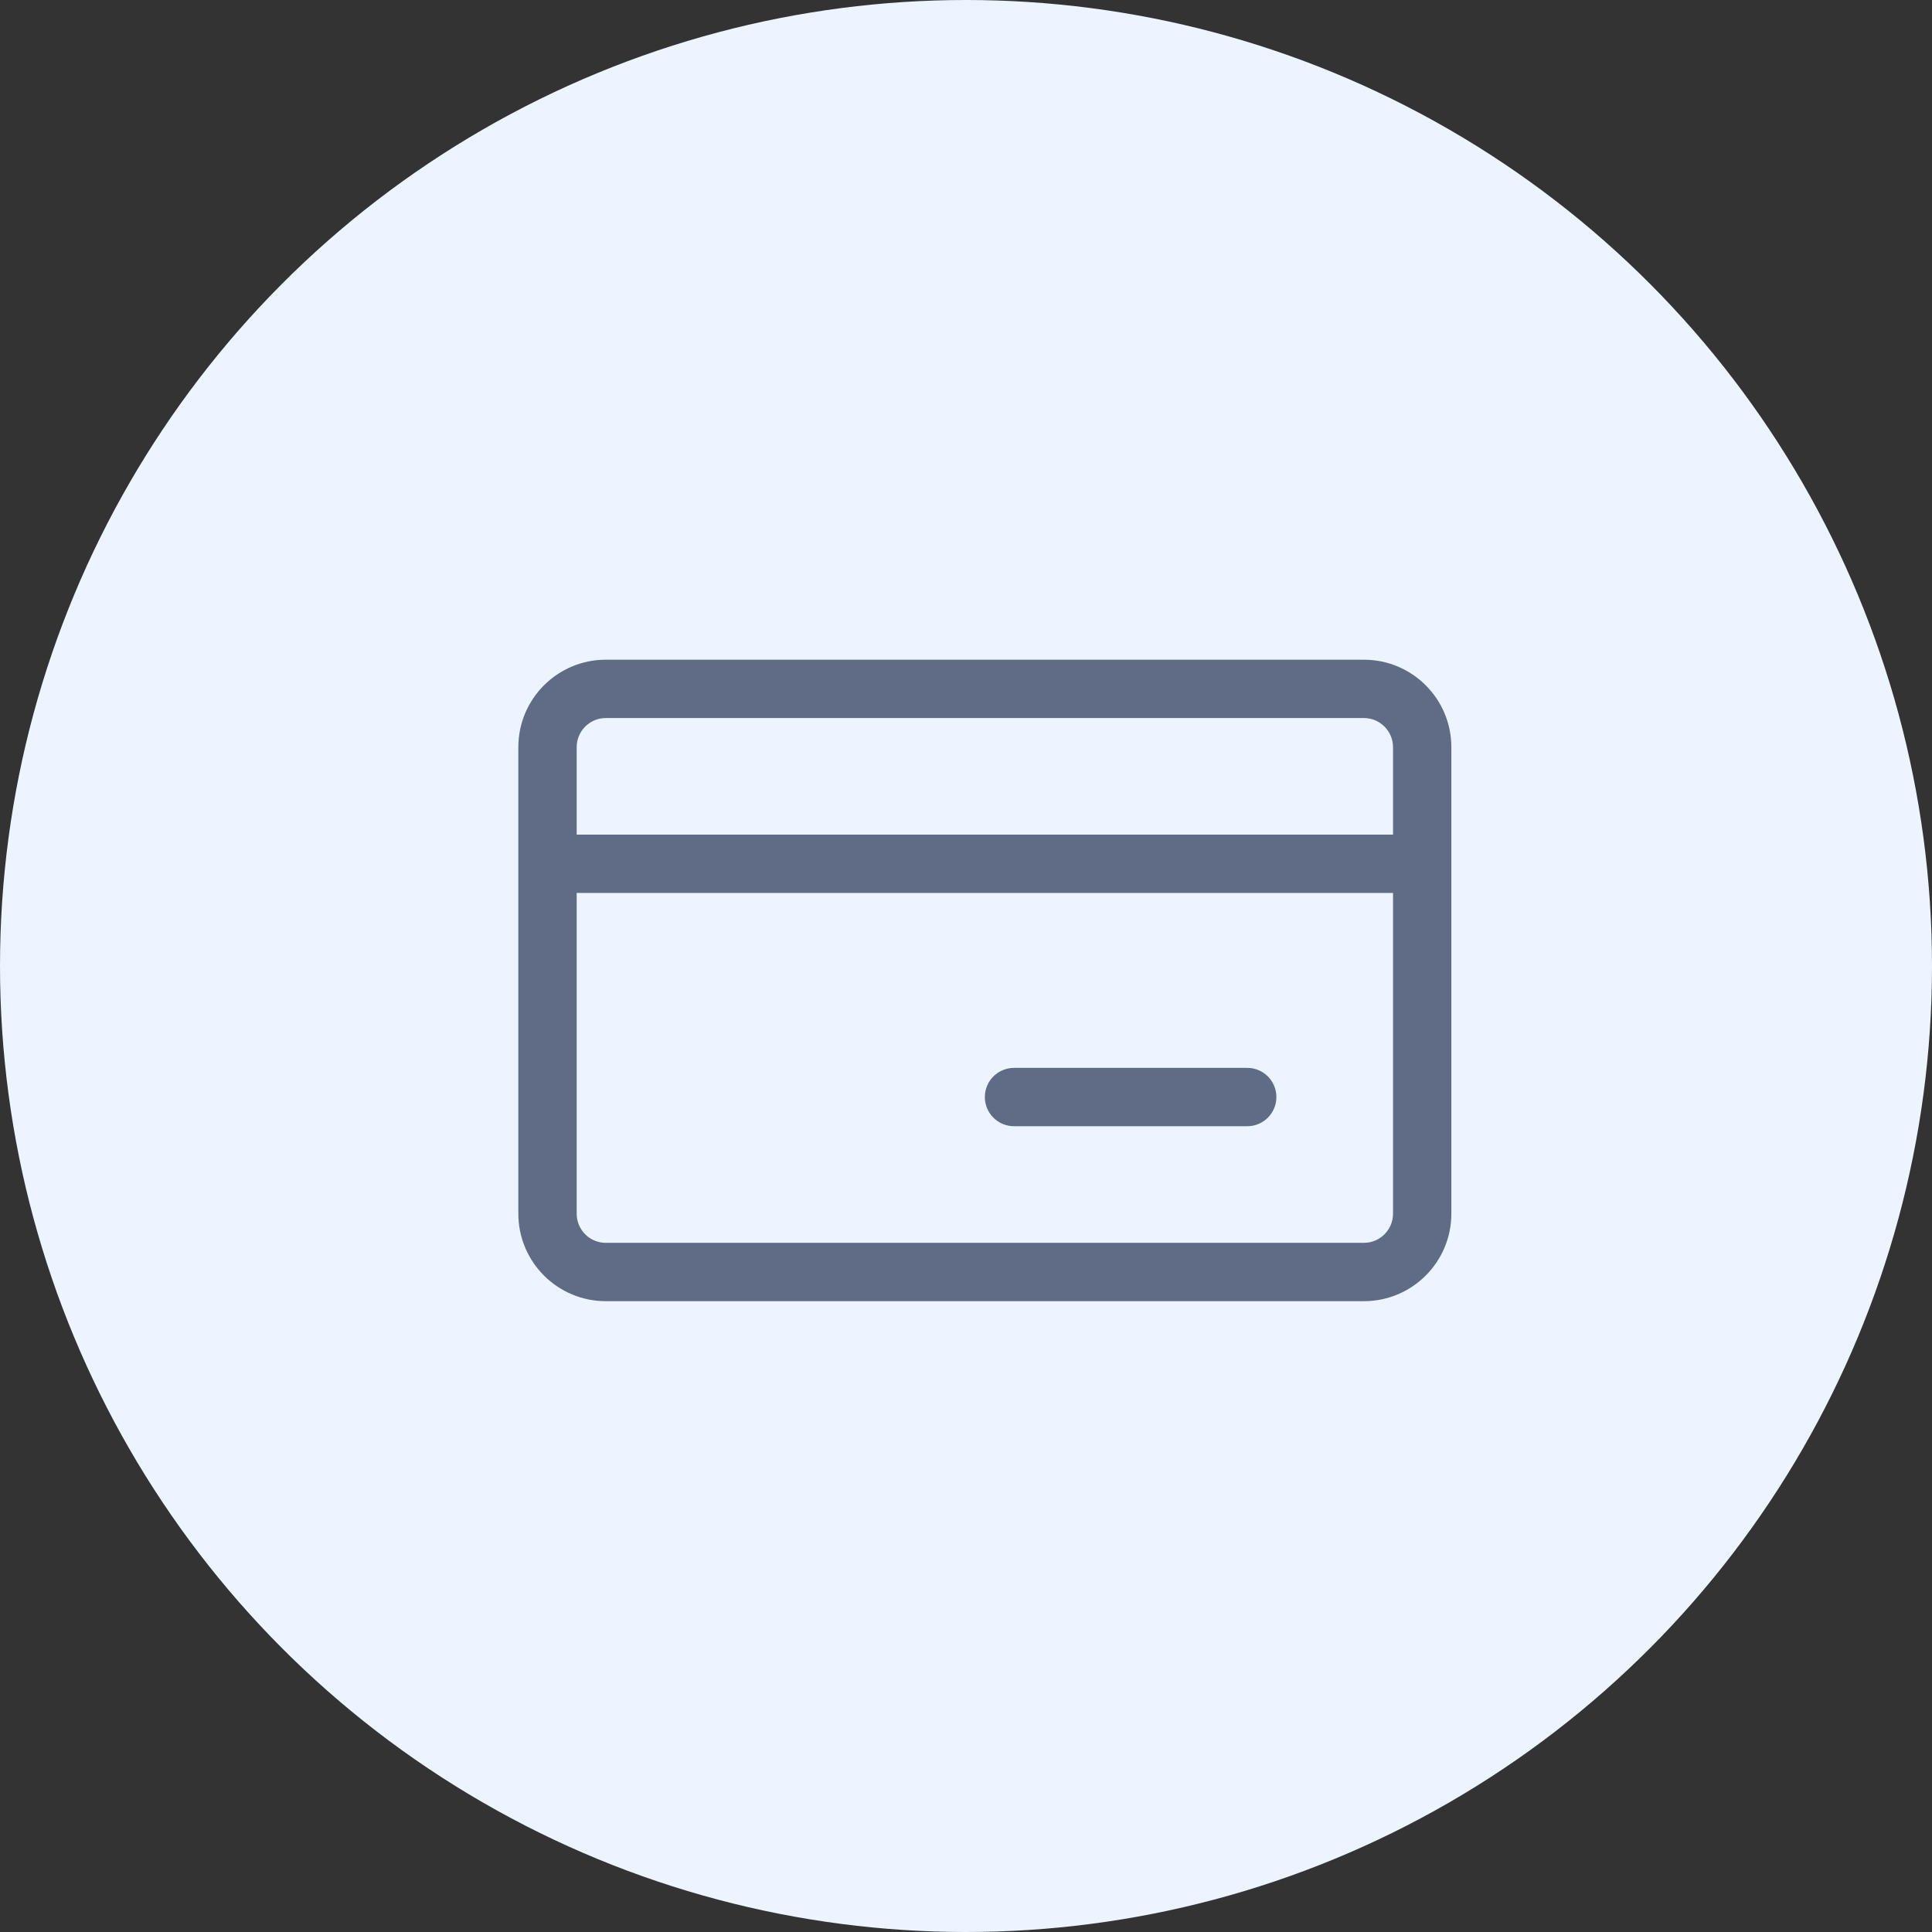 <?xml version="1.0" encoding="UTF-8"?>
<!--
  - Copyright © 2024 Twilio Inc.
  -
  - Licensed under the Apache License, Version 2.0 (the "License");
  - you may not use this file except in compliance with the License.
  - You may obtain a copy of the License at
  -
  -    http://www.apache.org/licenses/LICENSE-2.0
  -
  - Unless required by applicable law or agreed to in writing, software
  - distributed under the License is distributed on an "AS IS" BASIS,
  - WITHOUT WARRANTIES OR CONDITIONS OF ANY KIND, either express or implied.
  - See the License for the specific language governing permissions and
  - limitations under the License.
  -->

<svg width="41px" height="41px" viewBox="0 0 41 41" version="1.1" xmlns="http://www.w3.org/2000/svg" xmlns:xlink="http://www.w3.org/1999/xlink">
    <rect x="0" y="0" width="41" height="41" fill="#333333" stroke="none"/>
    <title>Group 3</title>
    <g id="Page-1" stroke="none" stroke-width="1" fill="none" fill-rule="evenodd">
        <g id="Group-3">
            <g id="Group-51445" fill="#EBF4FF" fill-rule="nonzero">
                <g id="Oval-2">
                    <circle id="Oval" cx="20.5" cy="20.5" r="20.5"></circle>
                </g>
            </g>
            <g id="CreditCard" transform="translate(11, 14)" fill="#606B85">
                <path d="M10.519,8.662 C10.177,8.662 9.9,8.94 9.9,9.281 C9.9,9.623 10.177,9.9 10.519,9.9 L15.469,9.9 C15.81,9.9 16.087,9.623 16.087,9.281 C16.087,8.94 15.81,8.662 15.469,8.662 L10.519,8.662 Z" id="Path" fill-rule="nonzero"></path>
                <path d="M0,1.856 C0,0.831 0.831,0 1.856,0 L17.944,0 C18.969,0 19.8,0.831 19.8,1.856 L19.8,11.756 C19.8,12.781 18.969,13.613 17.944,13.613 L1.856,13.613 C0.831,13.613 0,12.781 0,11.756 L0,1.856 Z M18.562,1.856 L18.562,3.712 L1.238,3.712 L1.238,1.856 C1.238,1.515 1.515,1.238 1.856,1.238 L17.944,1.238 C18.285,1.238 18.562,1.515 18.562,1.856 Z M18.562,4.95 L1.238,4.95 L1.238,11.756 C1.238,12.098 1.515,12.375 1.856,12.375 L17.944,12.375 C18.285,12.375 18.562,12.098 18.562,11.756 L18.562,4.95 Z" id="Shape"></path>
            </g>
        </g>
    </g>
</svg>
